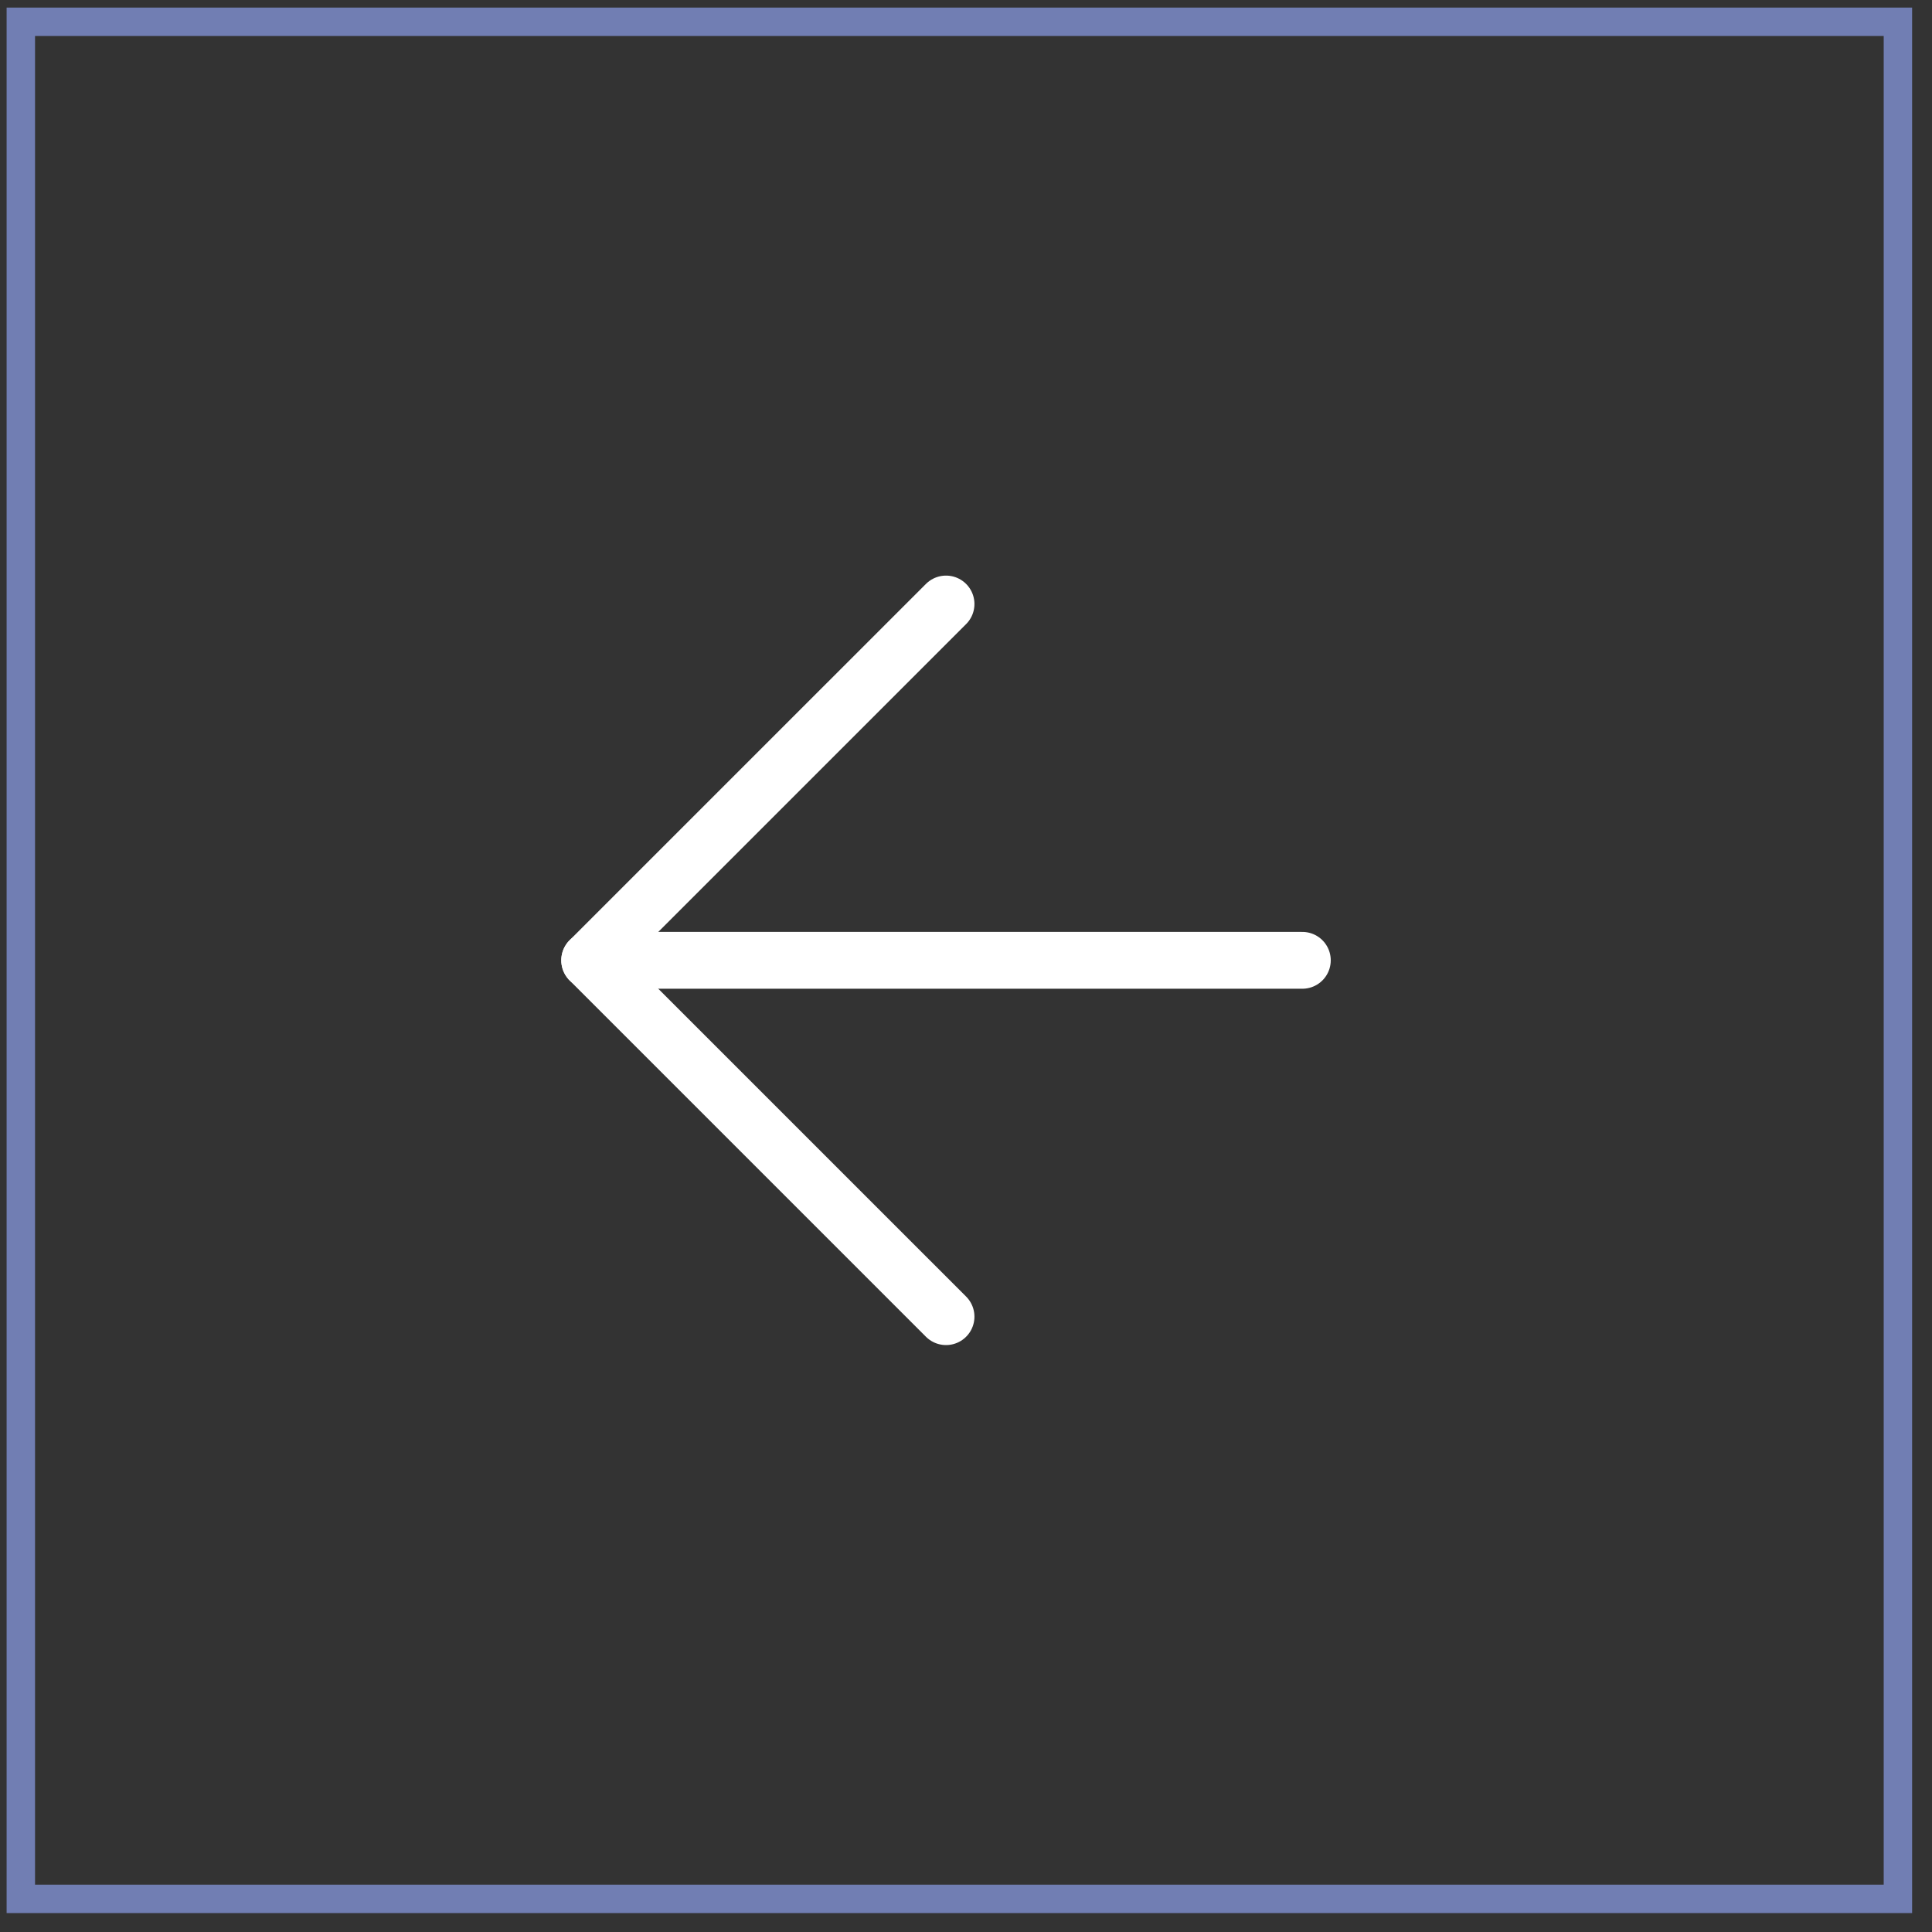 <svg width="68" height="68" viewBox="0 0 68 68" fill="none" xmlns="http://www.w3.org/2000/svg">
<rect x="0" y="0" width="68" height="68" fill="#333333" stroke="none"/>
<rect x="0.733" y="0.767" width="66.067" height="66.067" stroke="#717EB3"/>
<path d="M45.838 33.8H20.755" stroke="white" stroke-width="2" stroke-linecap="round" stroke-linejoin="round"/>
<path d="M33.297 46.342L20.755 33.8L33.297 21.259" stroke="white" stroke-width="2" stroke-linecap="round" stroke-linejoin="round"/>
</svg>

